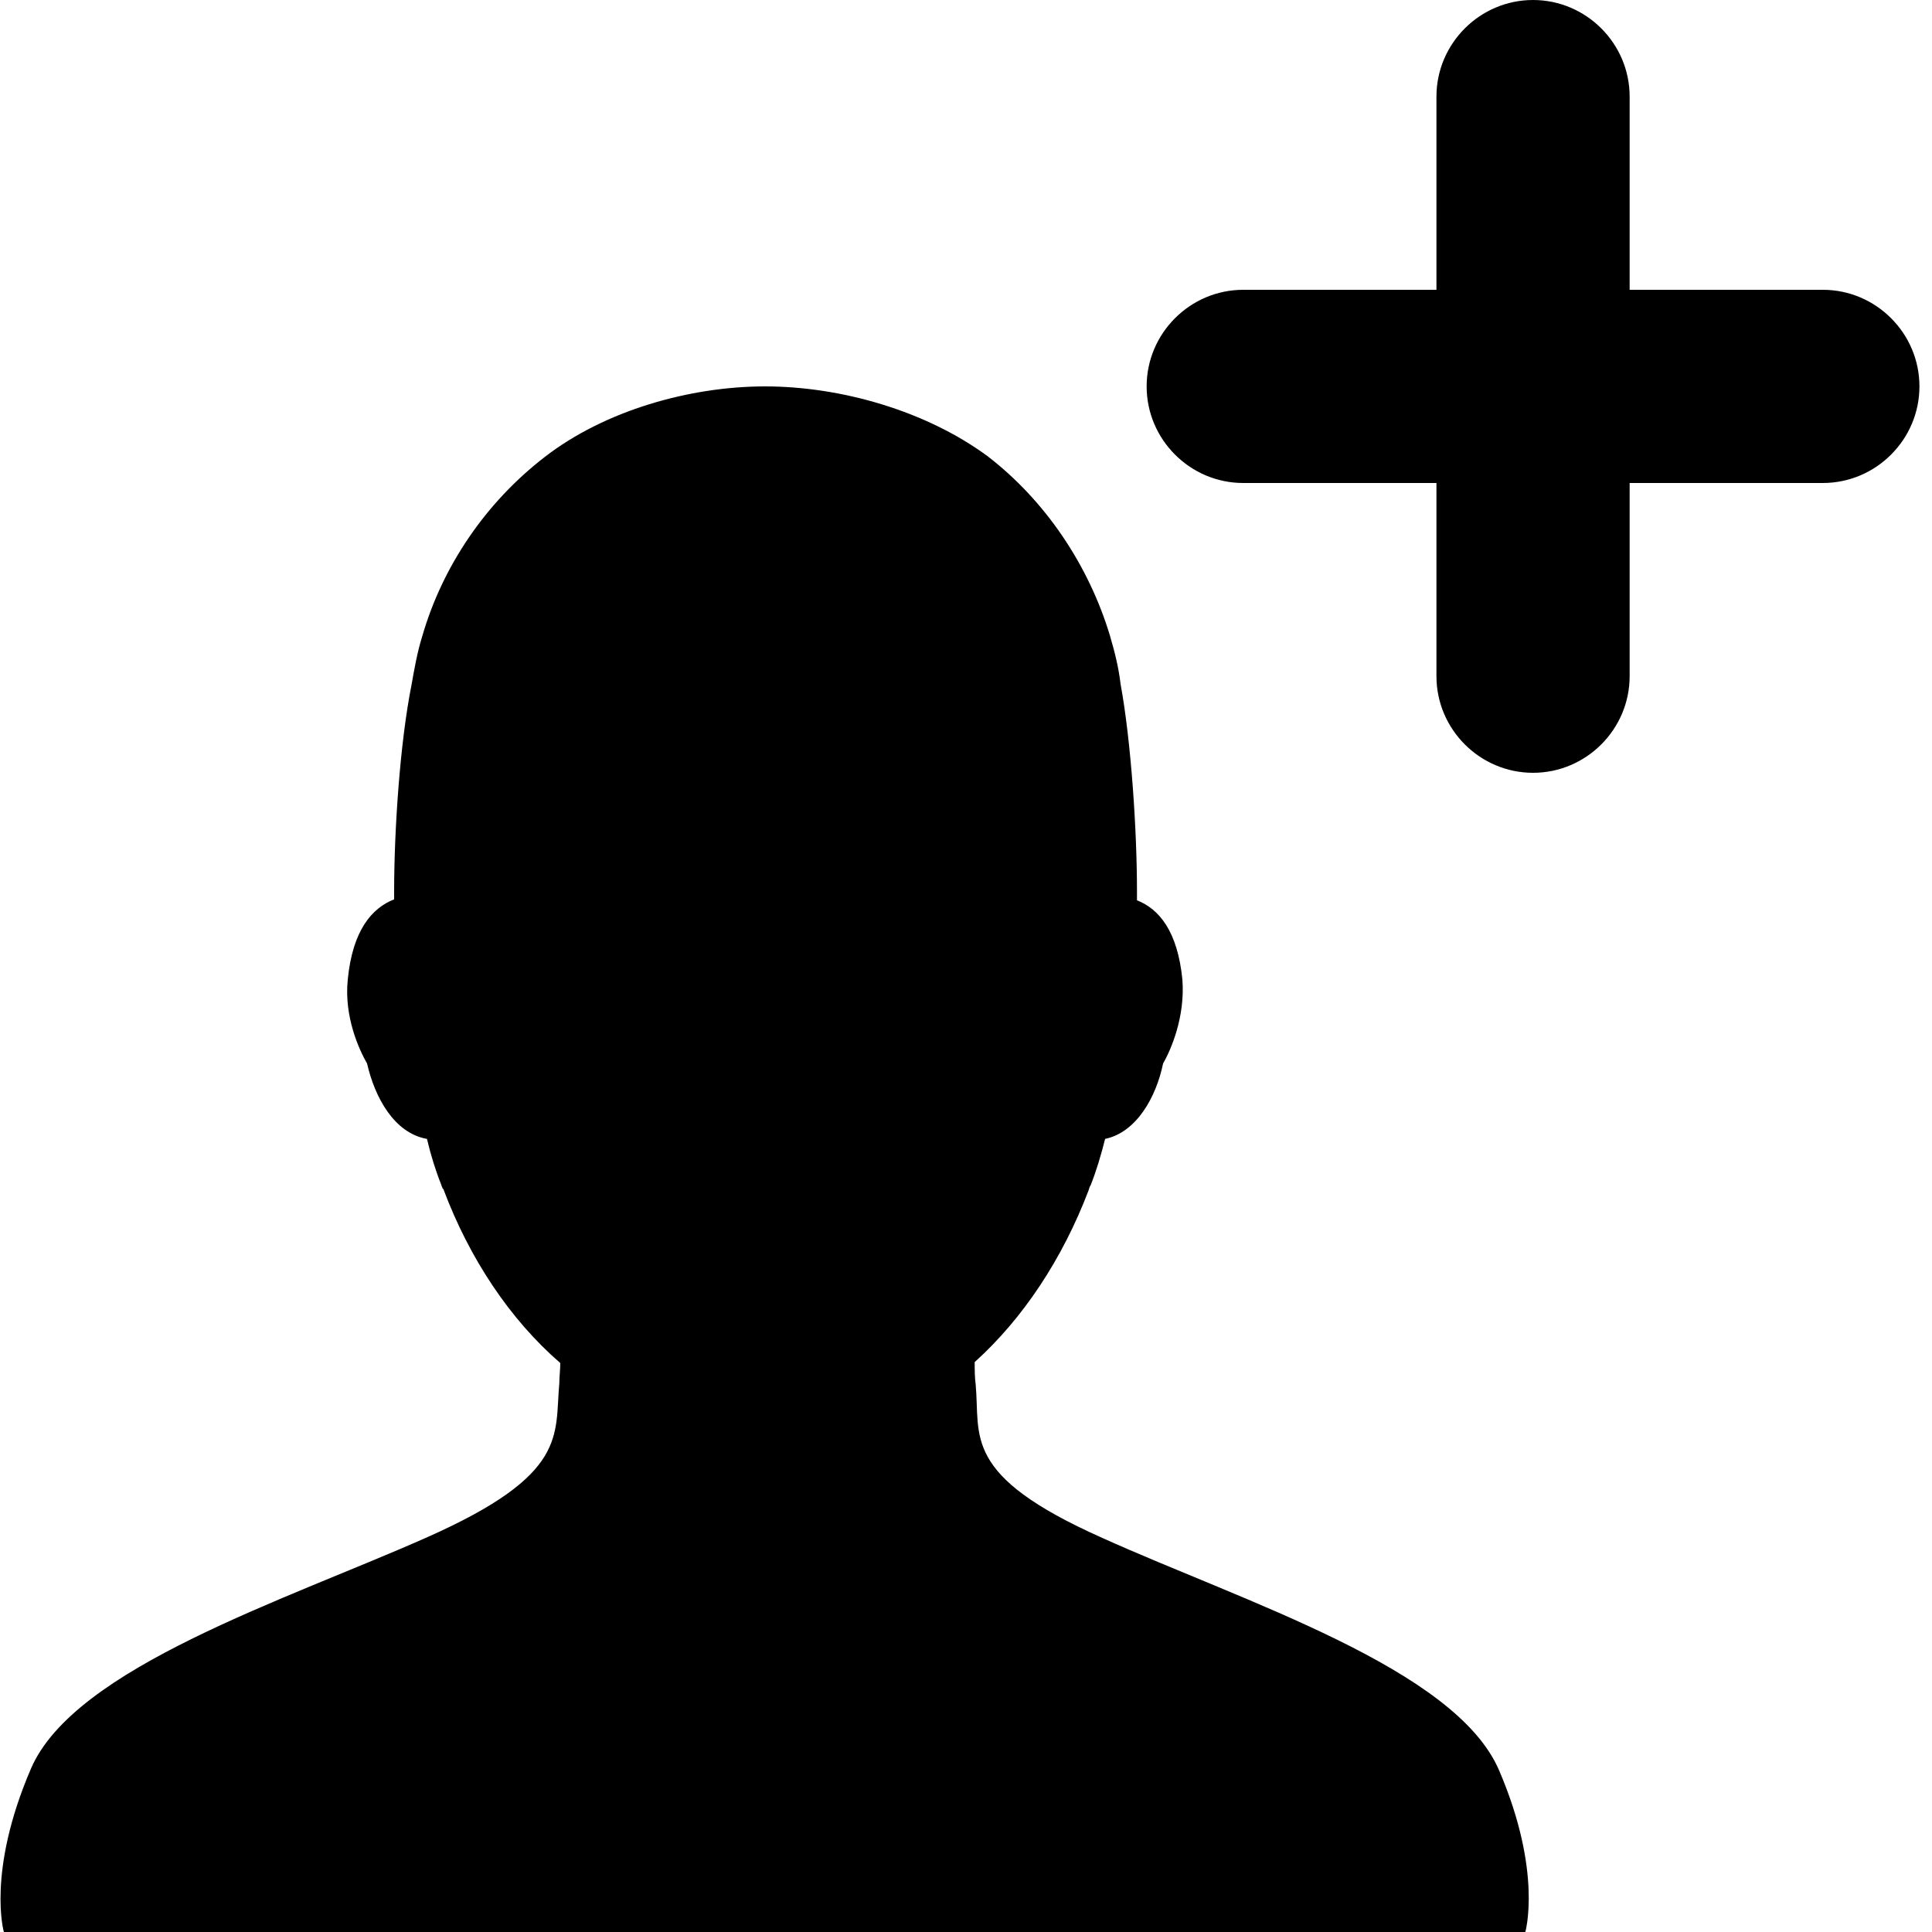 <svg xmlns="http://www.w3.org/2000/svg" xml:space="preserve" viewBox="0 0 20 20"><path d="M11.41 15.92c-1.46-.65-1.26-1.05-1.31-1.59-.01-.07-.01-.15-.01-.23.5-.45.91-1.07 1.18-1.78 0 0 .01-.04.02-.05.06-.15.11-.32.15-.48.33-.07.53-.44.6-.78.08-.14.23-.48.2-.87-.05-.5-.24-.73-.47-.82v-.09c0-.63-.06-1.55-.17-2.15-.02-.17-.06-.33-.11-.5-.22-.73-.67-1.4-1.27-1.86C9.58 4.25 8.7 4 7.92 4c-.78 0-1.66.25-2.28.73-.61.47-1.06 1.13-1.27 1.86-.05.16-.08.33-.11.5-.12.6-.18 1.51-.18 2.14v.08c-.23.09-.43.32-.48.83-.04.39.12.73.2.87.08.35.28.72.62.78.04.17.09.33.15.48 0 .01.01.02.01.03l.01.01c.27.72.69 1.35 1.21 1.8 0 .07-.01.14-.01.21-.05.54.1.94-1.36 1.59-1.46.65-3.66 1.35-4.11 2.4C-.14 19.38.04 20 .04 20h15.75s.18-.62-.27-1.67c-.45-1.06-2.65-1.75-4.11-2.41zM18.87 3h-2V1c0-.55-.45-1-1-1s-1 .45-1 1v2h-2c-.55 0-1 .45-1 1s.45 1 1 1h2v2c0 .55.45 1 1 1s1-.45 1-1V5h2c.55 0 1-.45 1-1s-.45-1-1-1z"/></svg>